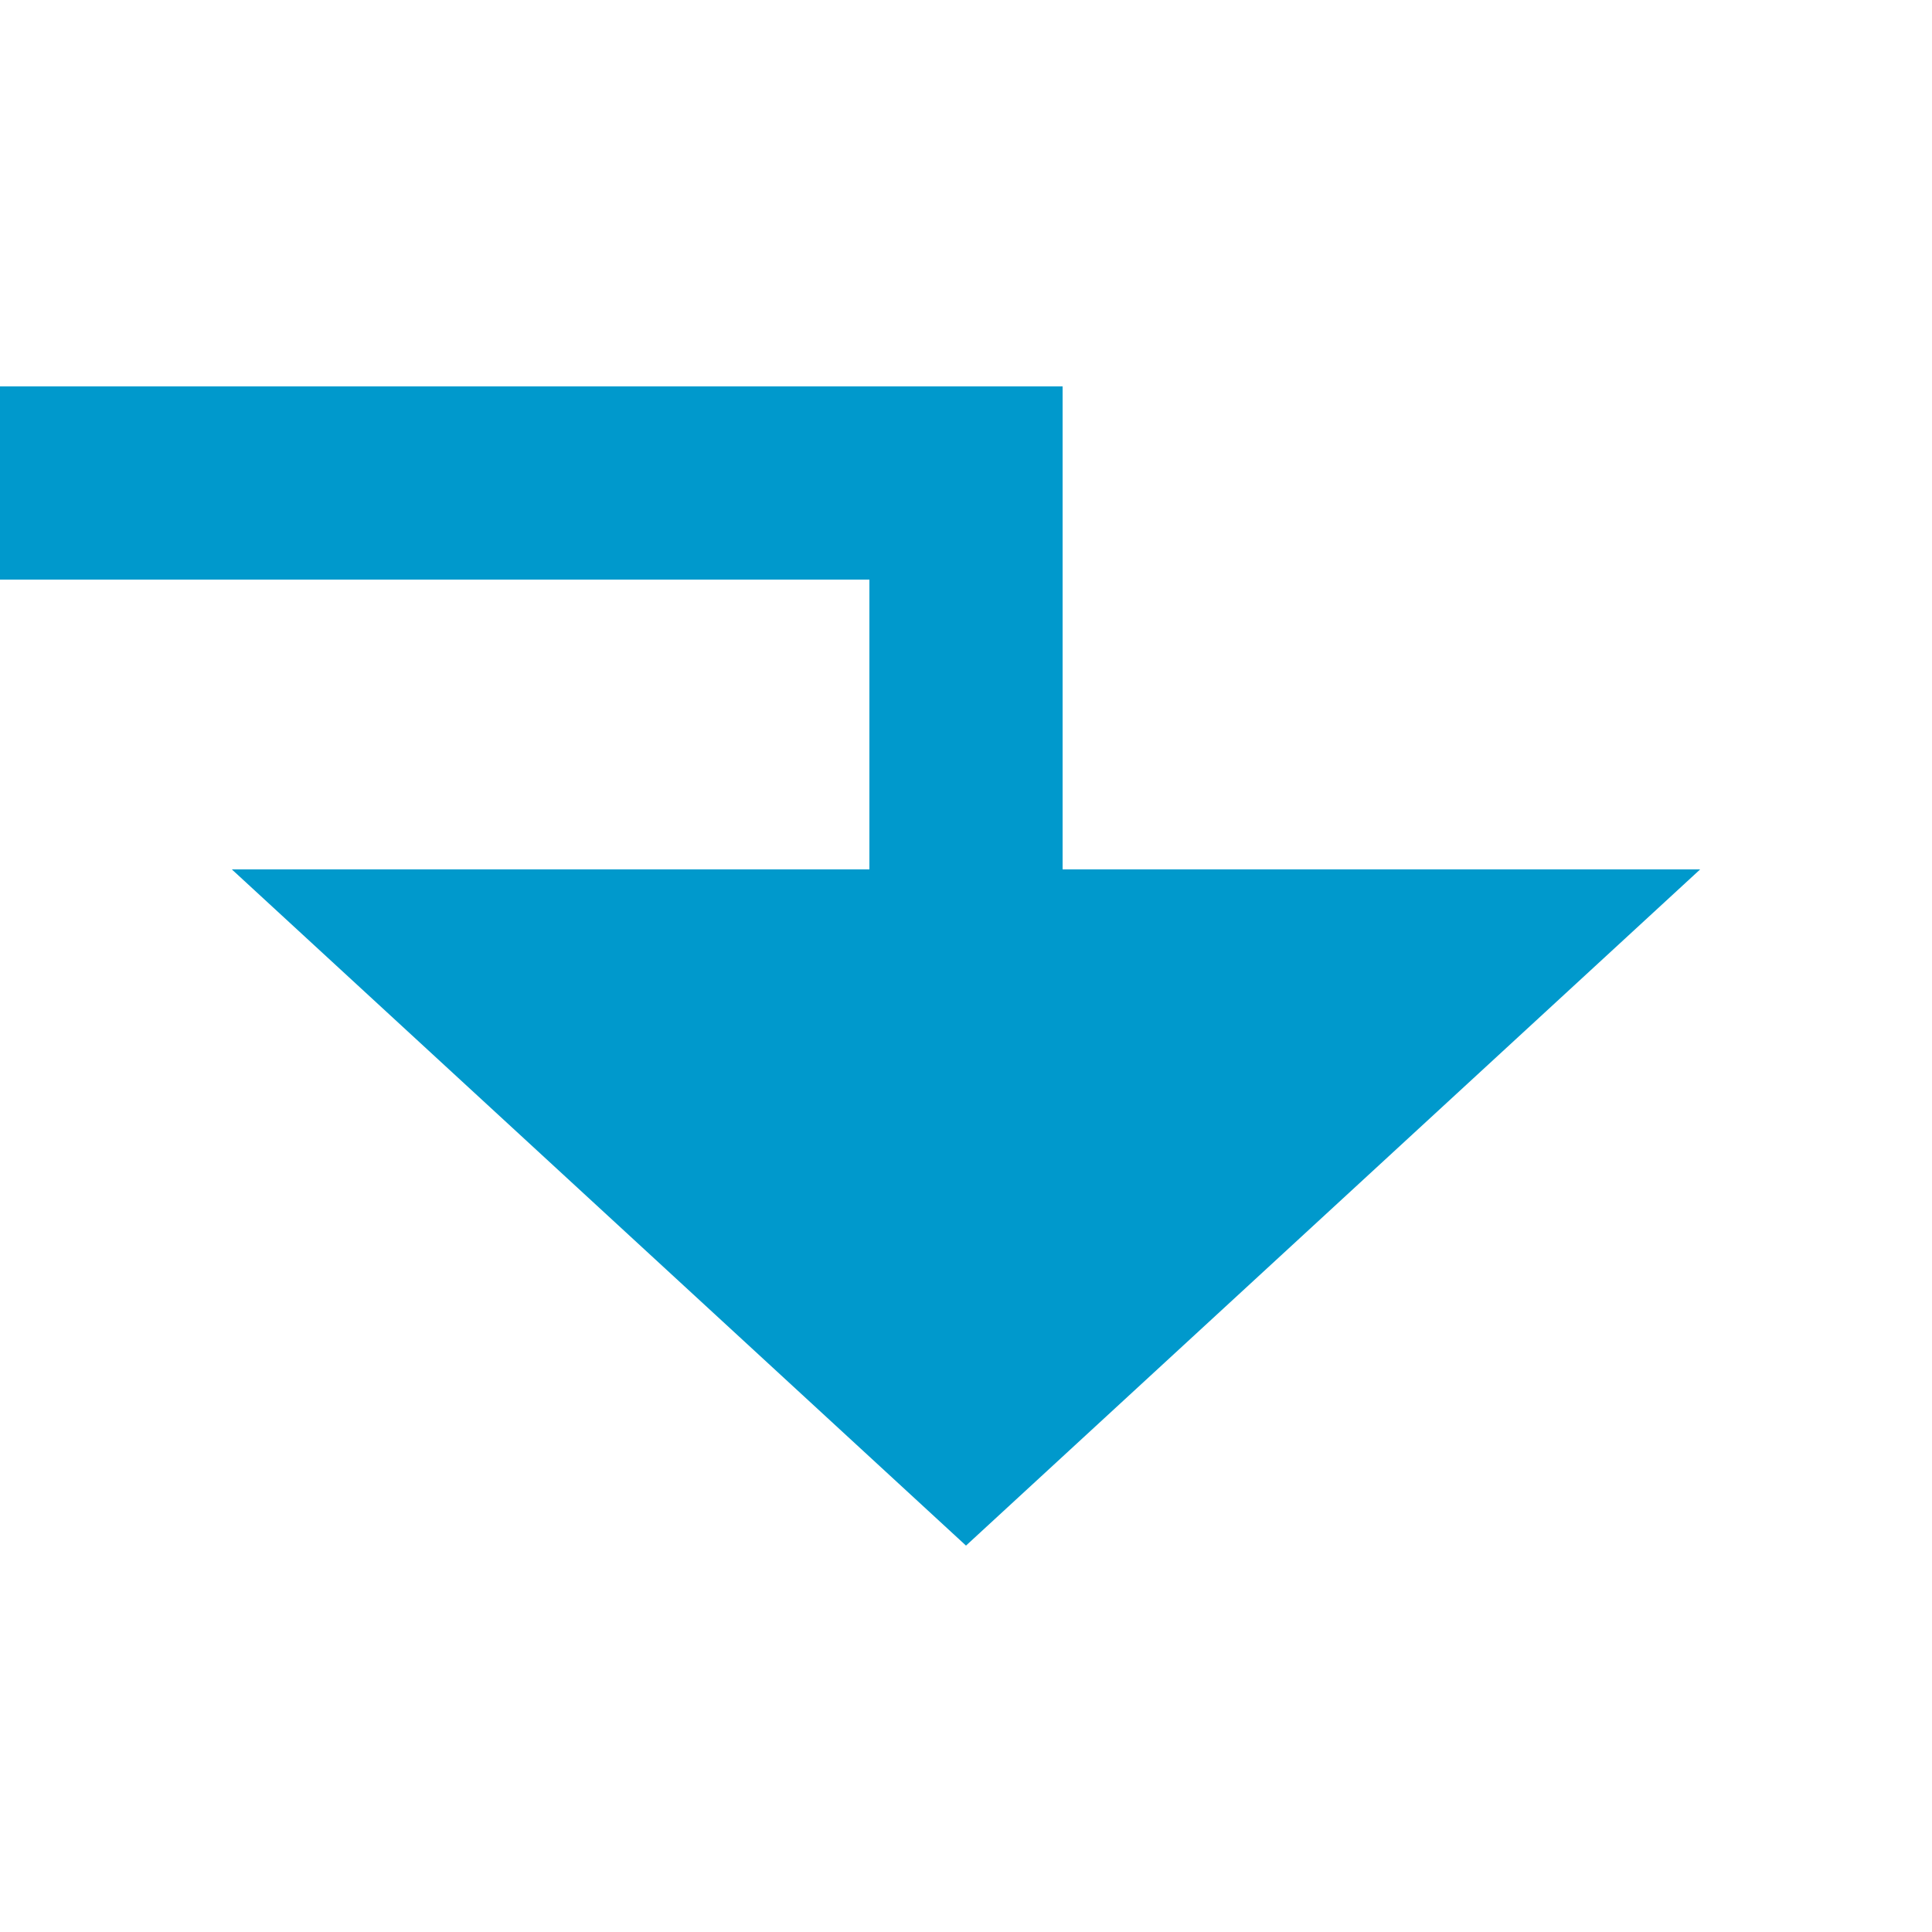 ﻿<?xml version="1.0" encoding="utf-8"?>
<svg version="1.1" xmlns:xlink="http://www.w3.org/1999/xlink" width="20px" height="20px" preserveAspectRatio="xMinYMid meet" viewBox="738 616  20 18" xmlns="http://www.w3.org/2000/svg">
  <path d="M 545 537  L 530 537  L 530 620  L 748 620  L 748 625  " stroke-width="2" stroke="#0099cc" fill="none" />
  <path d="M 740.4 624  L 748 631  L 755.6 624  L 740.4 624  Z " fill-rule="nonzero" fill="#0099cc" stroke="none" />
</svg>